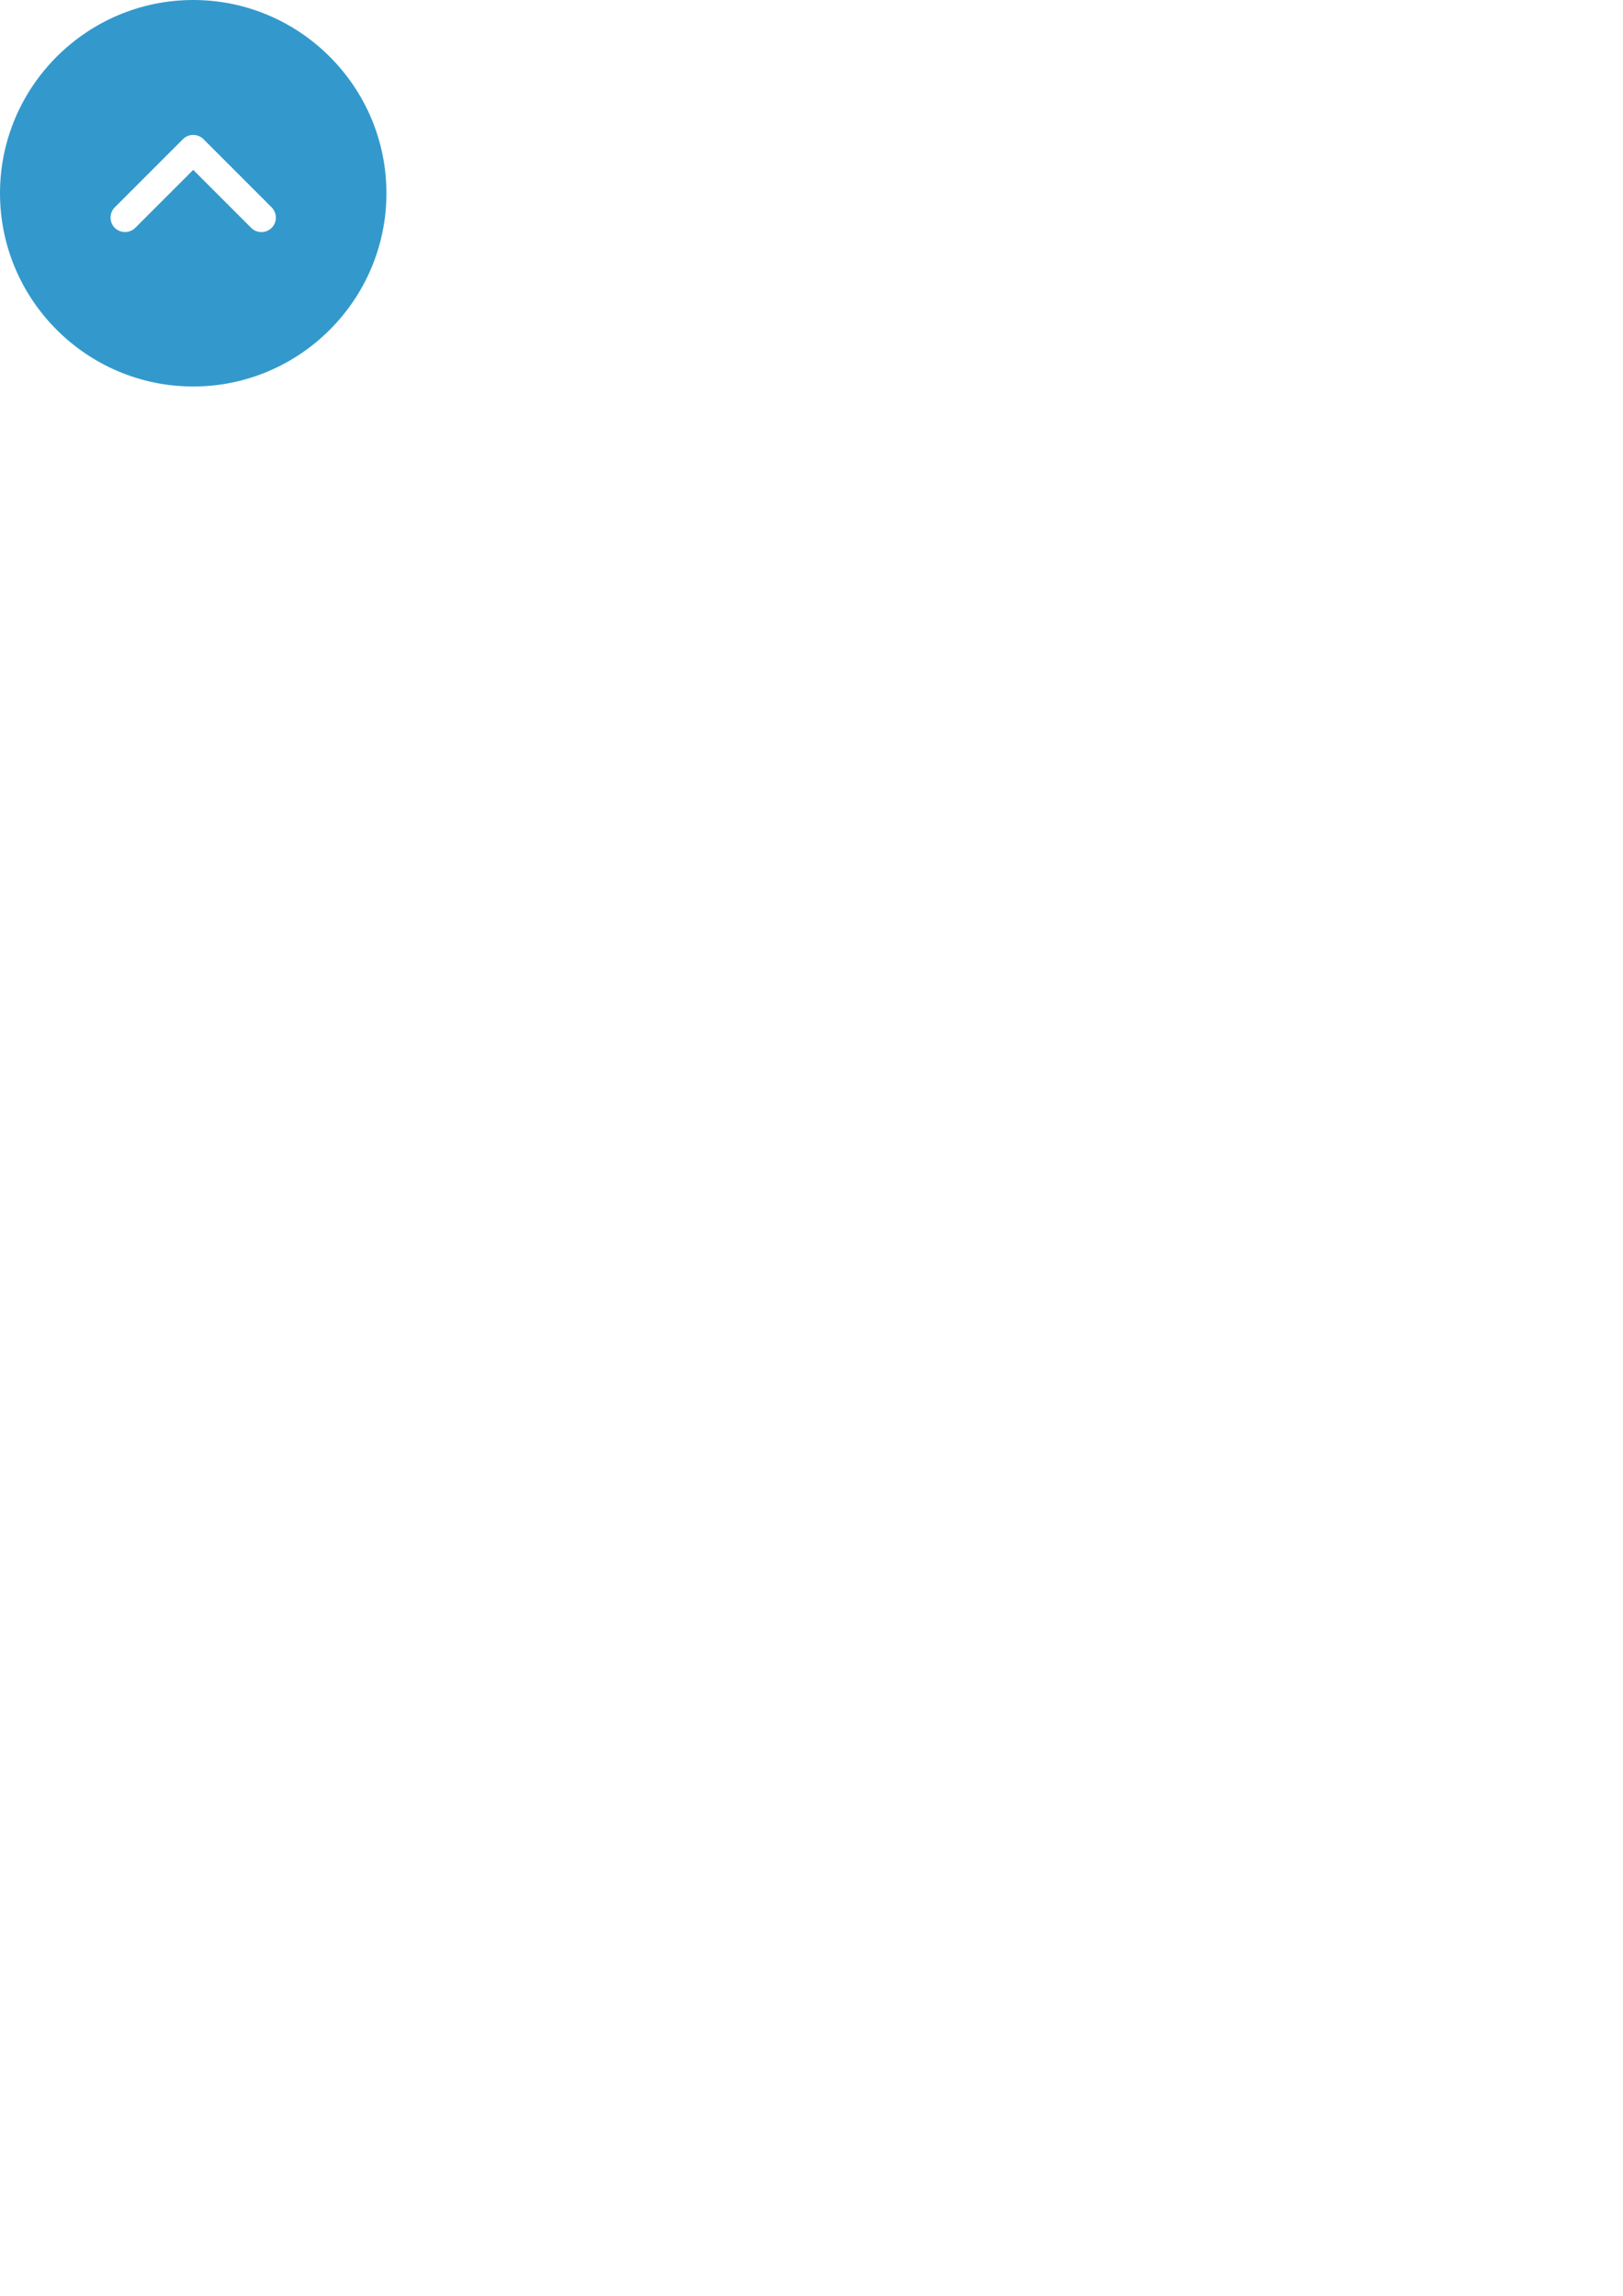 

<svg
   width="210mm"
   height="297mm"
   viewBox="0 0 210 297"
><path
         d="M 25,0 C 11.225,0 0,11.225 0,25 0,38.775 11.225,50 25,50 38.775,50 50,38.775 50,25 50,11.225 38.775,0 25,0 Z m 10.15,29.475 c -0.375,0.375 -0.85,0.55 -1.325,0.55 -0.475,0 -0.95,-0.175 -1.325,-0.55 l -7.5,-7.5 -7.5,7.5 c -0.725,0.725 -1.925,0.725 -2.65,0 -0.725,-0.725 -0.725,-1.925 0,-2.65 L 23.675,18 c 0.725,-0.725 1.925,-0.725 2.65,0 l 8.825,8.825 c 0.725,0.75 0.725,1.925 0,2.65 z"
         fill="#3399cc"
         id="path1" /></svg>
<!-- <svg width="50" height="50" viewBox="0 0 50 50" fill="none"       transform="scale(0.26458333)">
<path d="M 25,0 C 11.225,0 0,11.225 0,25 0,38.775 11.225,50 25,50 38.775,50 50,38.775 50,25 50,11.225 38.775,0 25,0 Z m 10.15,29.475 c -0.375,0.375 -0.85,0.55 -1.325,0.55 -0.475,0 -0.95,-0.175 -1.325,-0.55 l -7.5,-7.5 -7.5,7.5 c -0.725,0.725 -1.925,0.725 -2.65,0 -0.725,-0.725 -0.725,-1.925 0,-2.65 L 23.675,18 c 0.725,-0.725 1.925,-0.725 2.65,0 l 8.825,8.825 c 0.725,0.75 0.725,1.925 0,2.65 z"
         fill="#3399cc"/>
</svg> -->
